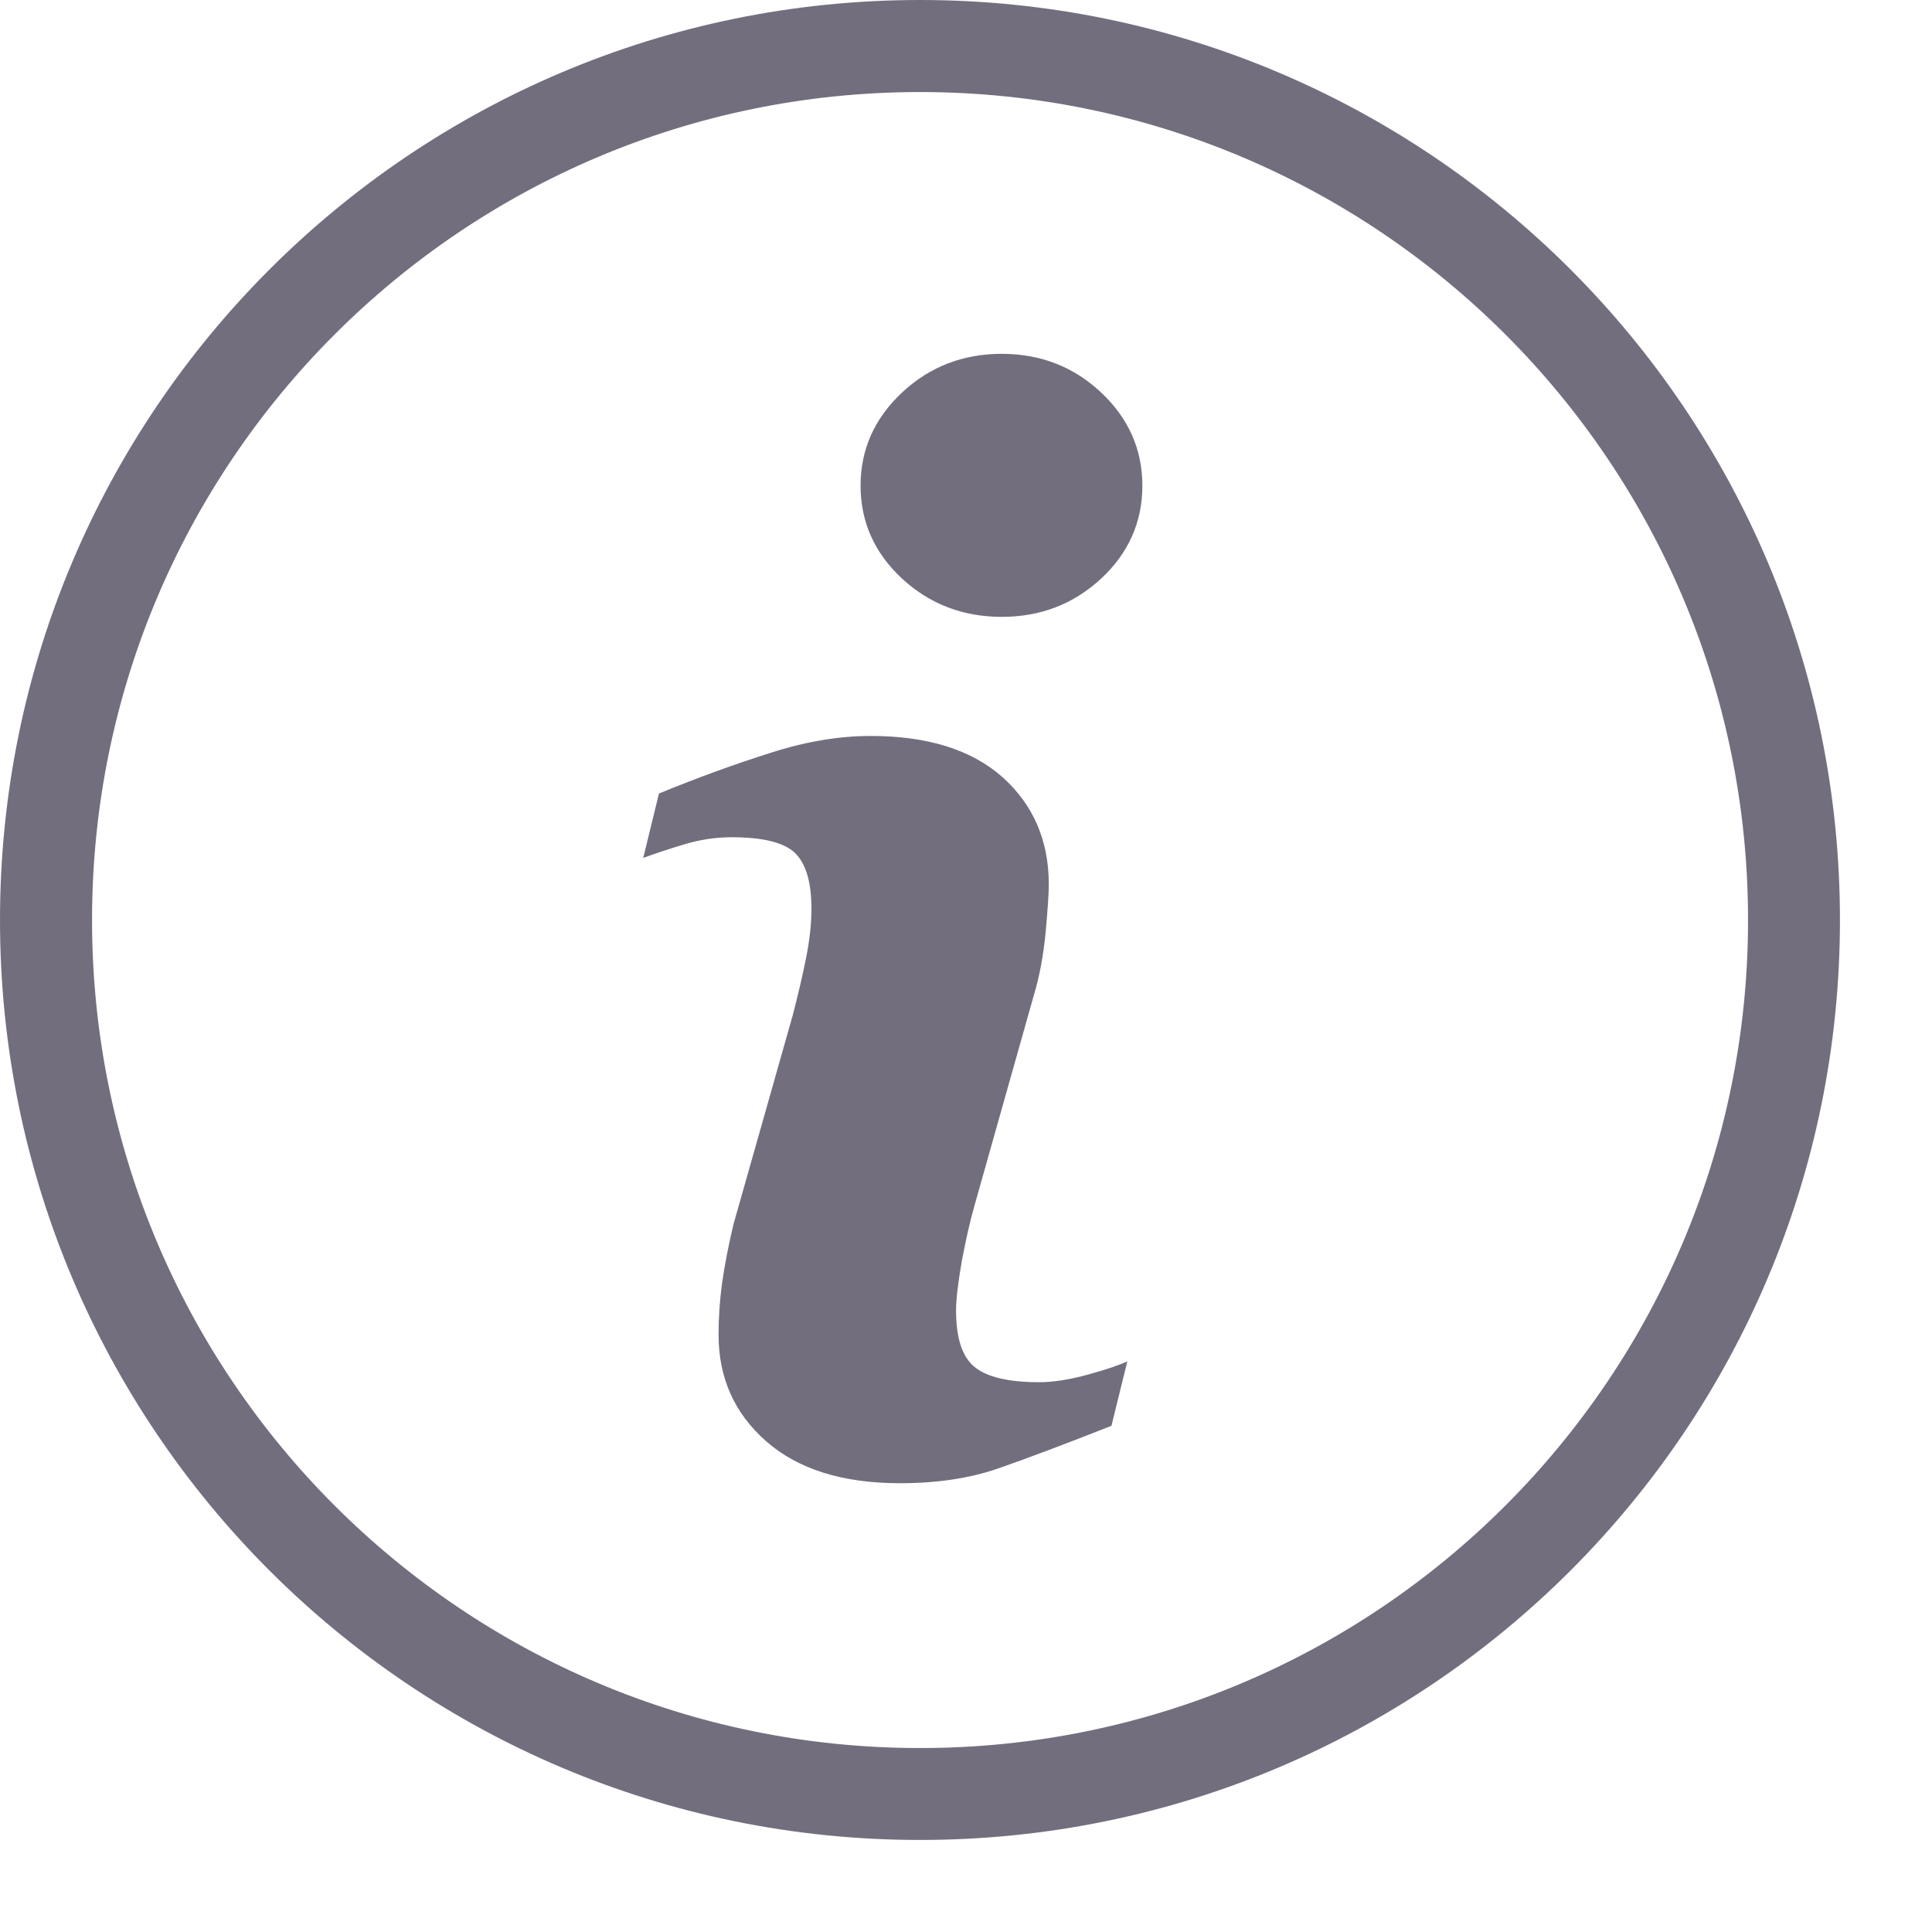 <svg width="14" height="14" viewBox="0 0 14 14" fill="none" xmlns="http://www.w3.org/2000/svg">
<path fill-rule="evenodd" clip-rule="evenodd" d="M6.667 13.333C10.349 13.333 13.333 10.349 13.333 6.667C13.333 2.985 10.349 0 6.667 0C2.985 0 0 2.985 0 6.667C0 10.349 2.985 13.333 6.667 13.333ZM6.667 12.667C9.98 12.667 12.667 9.98 12.667 6.667C12.667 3.353 9.98 0.667 6.667 0.667C3.353 0.667 0.667 3.353 0.667 6.667C0.667 9.98 3.353 12.667 6.667 12.667ZM7.979 4.193C7.779 4.378 7.539 4.47 7.259 4.47C6.979 4.47 6.737 4.378 6.537 4.193C6.337 4.008 6.236 3.782 6.236 3.519C6.236 3.257 6.337 3.031 6.537 2.844C6.737 2.657 6.979 2.564 7.259 2.564C7.539 2.564 7.78 2.657 7.979 2.844C8.178 3.031 8.278 3.257 8.278 3.519C8.278 3.783 8.178 4.008 7.979 4.193ZM8.054 10.332C7.711 10.467 7.438 10.57 7.233 10.641C7.029 10.712 6.791 10.748 6.521 10.748C6.105 10.748 5.782 10.646 5.552 10.444C5.321 10.241 5.207 9.984 5.207 9.672C5.207 9.551 5.215 9.427 5.232 9.3C5.25 9.174 5.277 9.032 5.315 8.872L5.745 7.355C5.783 7.209 5.815 7.071 5.841 6.942C5.867 6.813 5.88 6.694 5.88 6.585C5.88 6.392 5.84 6.257 5.76 6.18C5.679 6.104 5.527 6.067 5.301 6.067C5.191 6.067 5.076 6.083 4.96 6.118C4.844 6.153 4.744 6.186 4.661 6.217L4.775 5.75C5.056 5.635 5.325 5.537 5.582 5.456C5.838 5.373 6.081 5.333 6.31 5.333C6.722 5.333 7.041 5.433 7.265 5.632C7.487 5.831 7.6 6.09 7.6 6.409C7.6 6.475 7.592 6.591 7.577 6.757C7.561 6.923 7.533 7.075 7.491 7.214L7.064 8.727C7.029 8.848 6.998 8.987 6.969 9.142C6.942 9.298 6.928 9.416 6.928 9.496C6.928 9.697 6.973 9.834 7.063 9.906C7.152 9.979 7.309 10.016 7.53 10.016C7.634 10.016 7.751 9.997 7.883 9.961C8.014 9.925 8.109 9.893 8.169 9.865L8.054 10.332Z" fill="#736E7D"/>
</svg>
